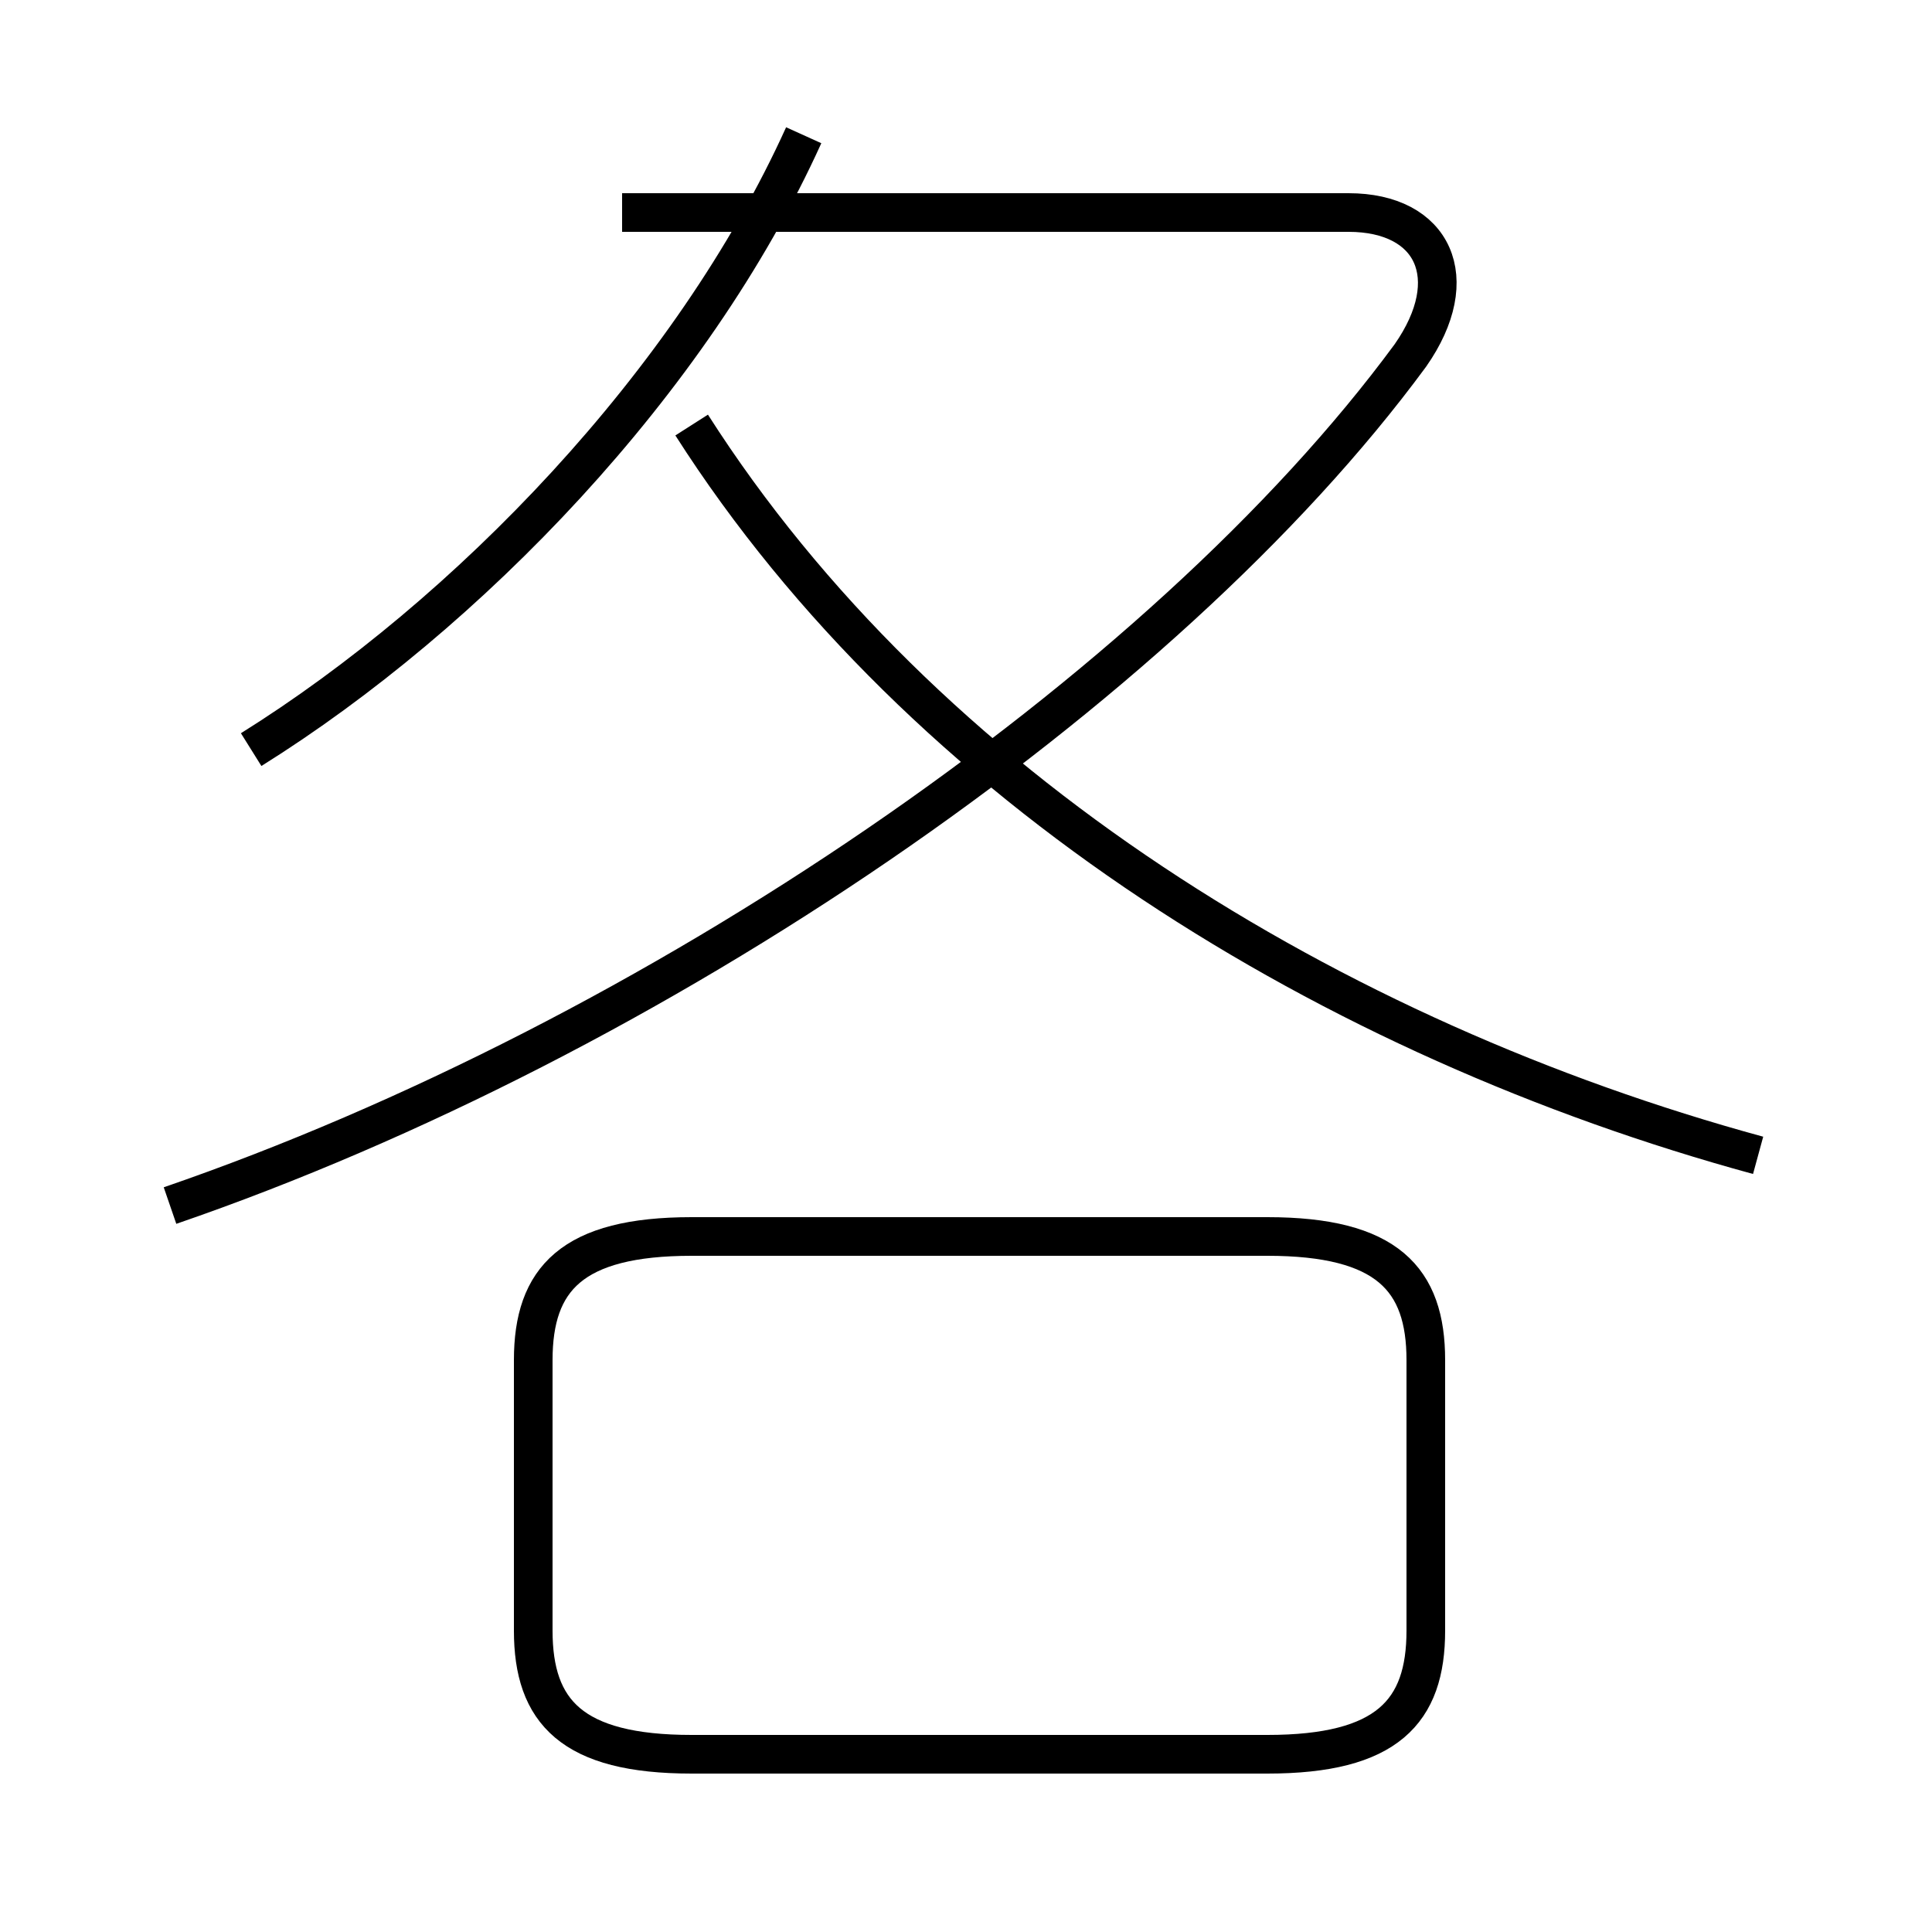 <?xml version='1.0' encoding='utf8'?>
<svg viewBox="0.0 -6.0 50.0 50.0" version="1.1" xmlns="http://www.w3.org/2000/svg">
<rect x="0.0" y="-6.0" width="50.0" height="50.0" fill="#808080" stroke="none"/>
<rect x="-1000" y="-1000" width="2000" height="2000" stroke="white" fill="white"/>
<g style="fill:white;stroke:#000000;  stroke-width:1">
<path d="M 4.4 -12.8 C 16.9 -17.1 30.1 -26.1 36.5 -34.8 C 37.9 -36.8 37.1 -38.5 34.9 -38.5 L 16.1 -38.5 M 17.9 1.4 L 32.8 1.4 C 35.9 1.4 36.9 0.3 36.9 -1.8 L 36.9 -8.8 C 36.9 -10.9 35.9 -12.0 32.8 -12.0 L 17.9 -12.0 C 14.8 -12.0 13.8 -10.9 13.8 -8.8 L 13.8 -1.8 C 13.8 0.3 14.8 1.4 17.9 1.4 Z M 6.5 -24.6 C 12.1 -28.1 17.9 -34.1 20.8 -40.5 M 45.5 -14.1 C 34.5 -17.1 23.9 -23.6 17.9 -33.0" transform="translate(0.0, 38.0)" />
</g>
</svg>